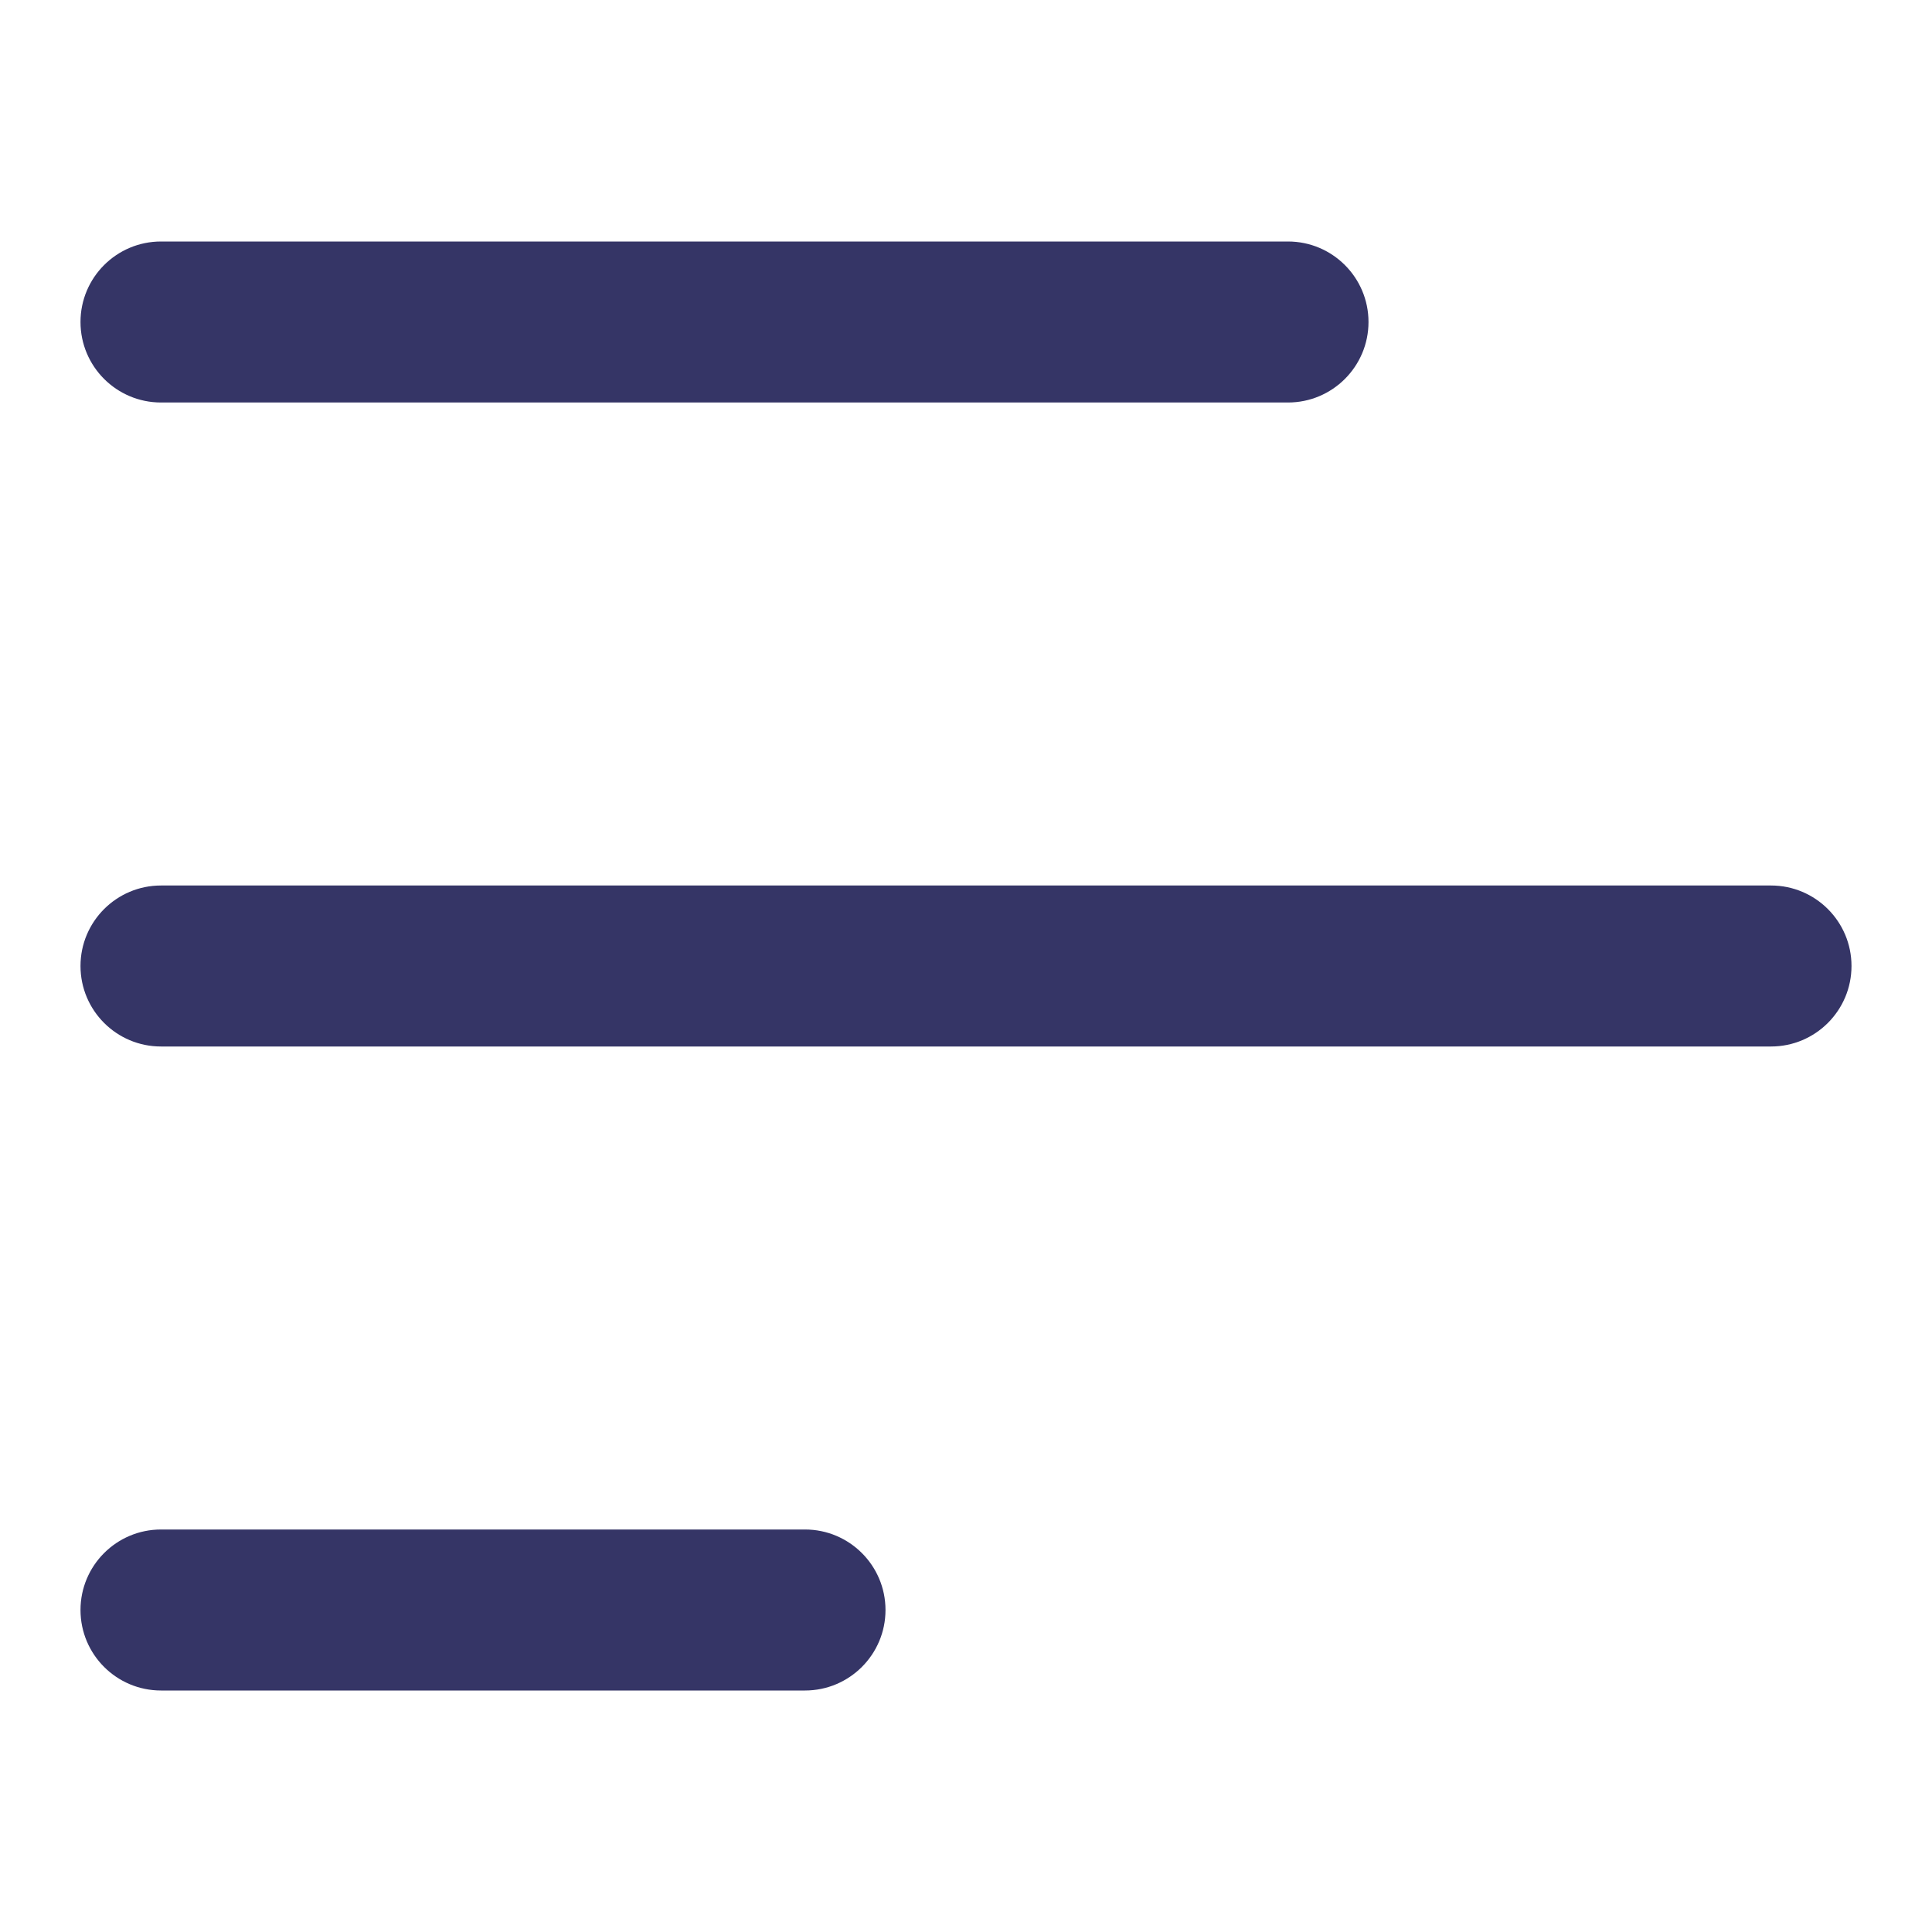 <svg width="24" height="24" viewBox="0 0 24 24" fill="none" xmlns="http://www.w3.org/2000/svg">
<path d="M1 4C1 4.552 1.448 5 2 5H16C16.552 5 17 4.552 17 4C17 3.448 16.552 3 16 3H2C1.448 3 1 3.448 1 4Z" fill="#353566"/>
<path d="M23 12C23 12.552 22.552 13 22 13H2C1.448 13 1 12.552 1 12C1 11.448 1.448 11 2 11H22C22.552 11 23 11.448 23 12Z" fill="#353566"/>
<path d="M10 21C10.552 21 11 20.552 11 20C11 19.448 10.552 19 10 19H2C1.448 19 1 19.448 1 20C1 20.552 1.448 21 2 21H10Z" fill="#353566"/>
</svg>
